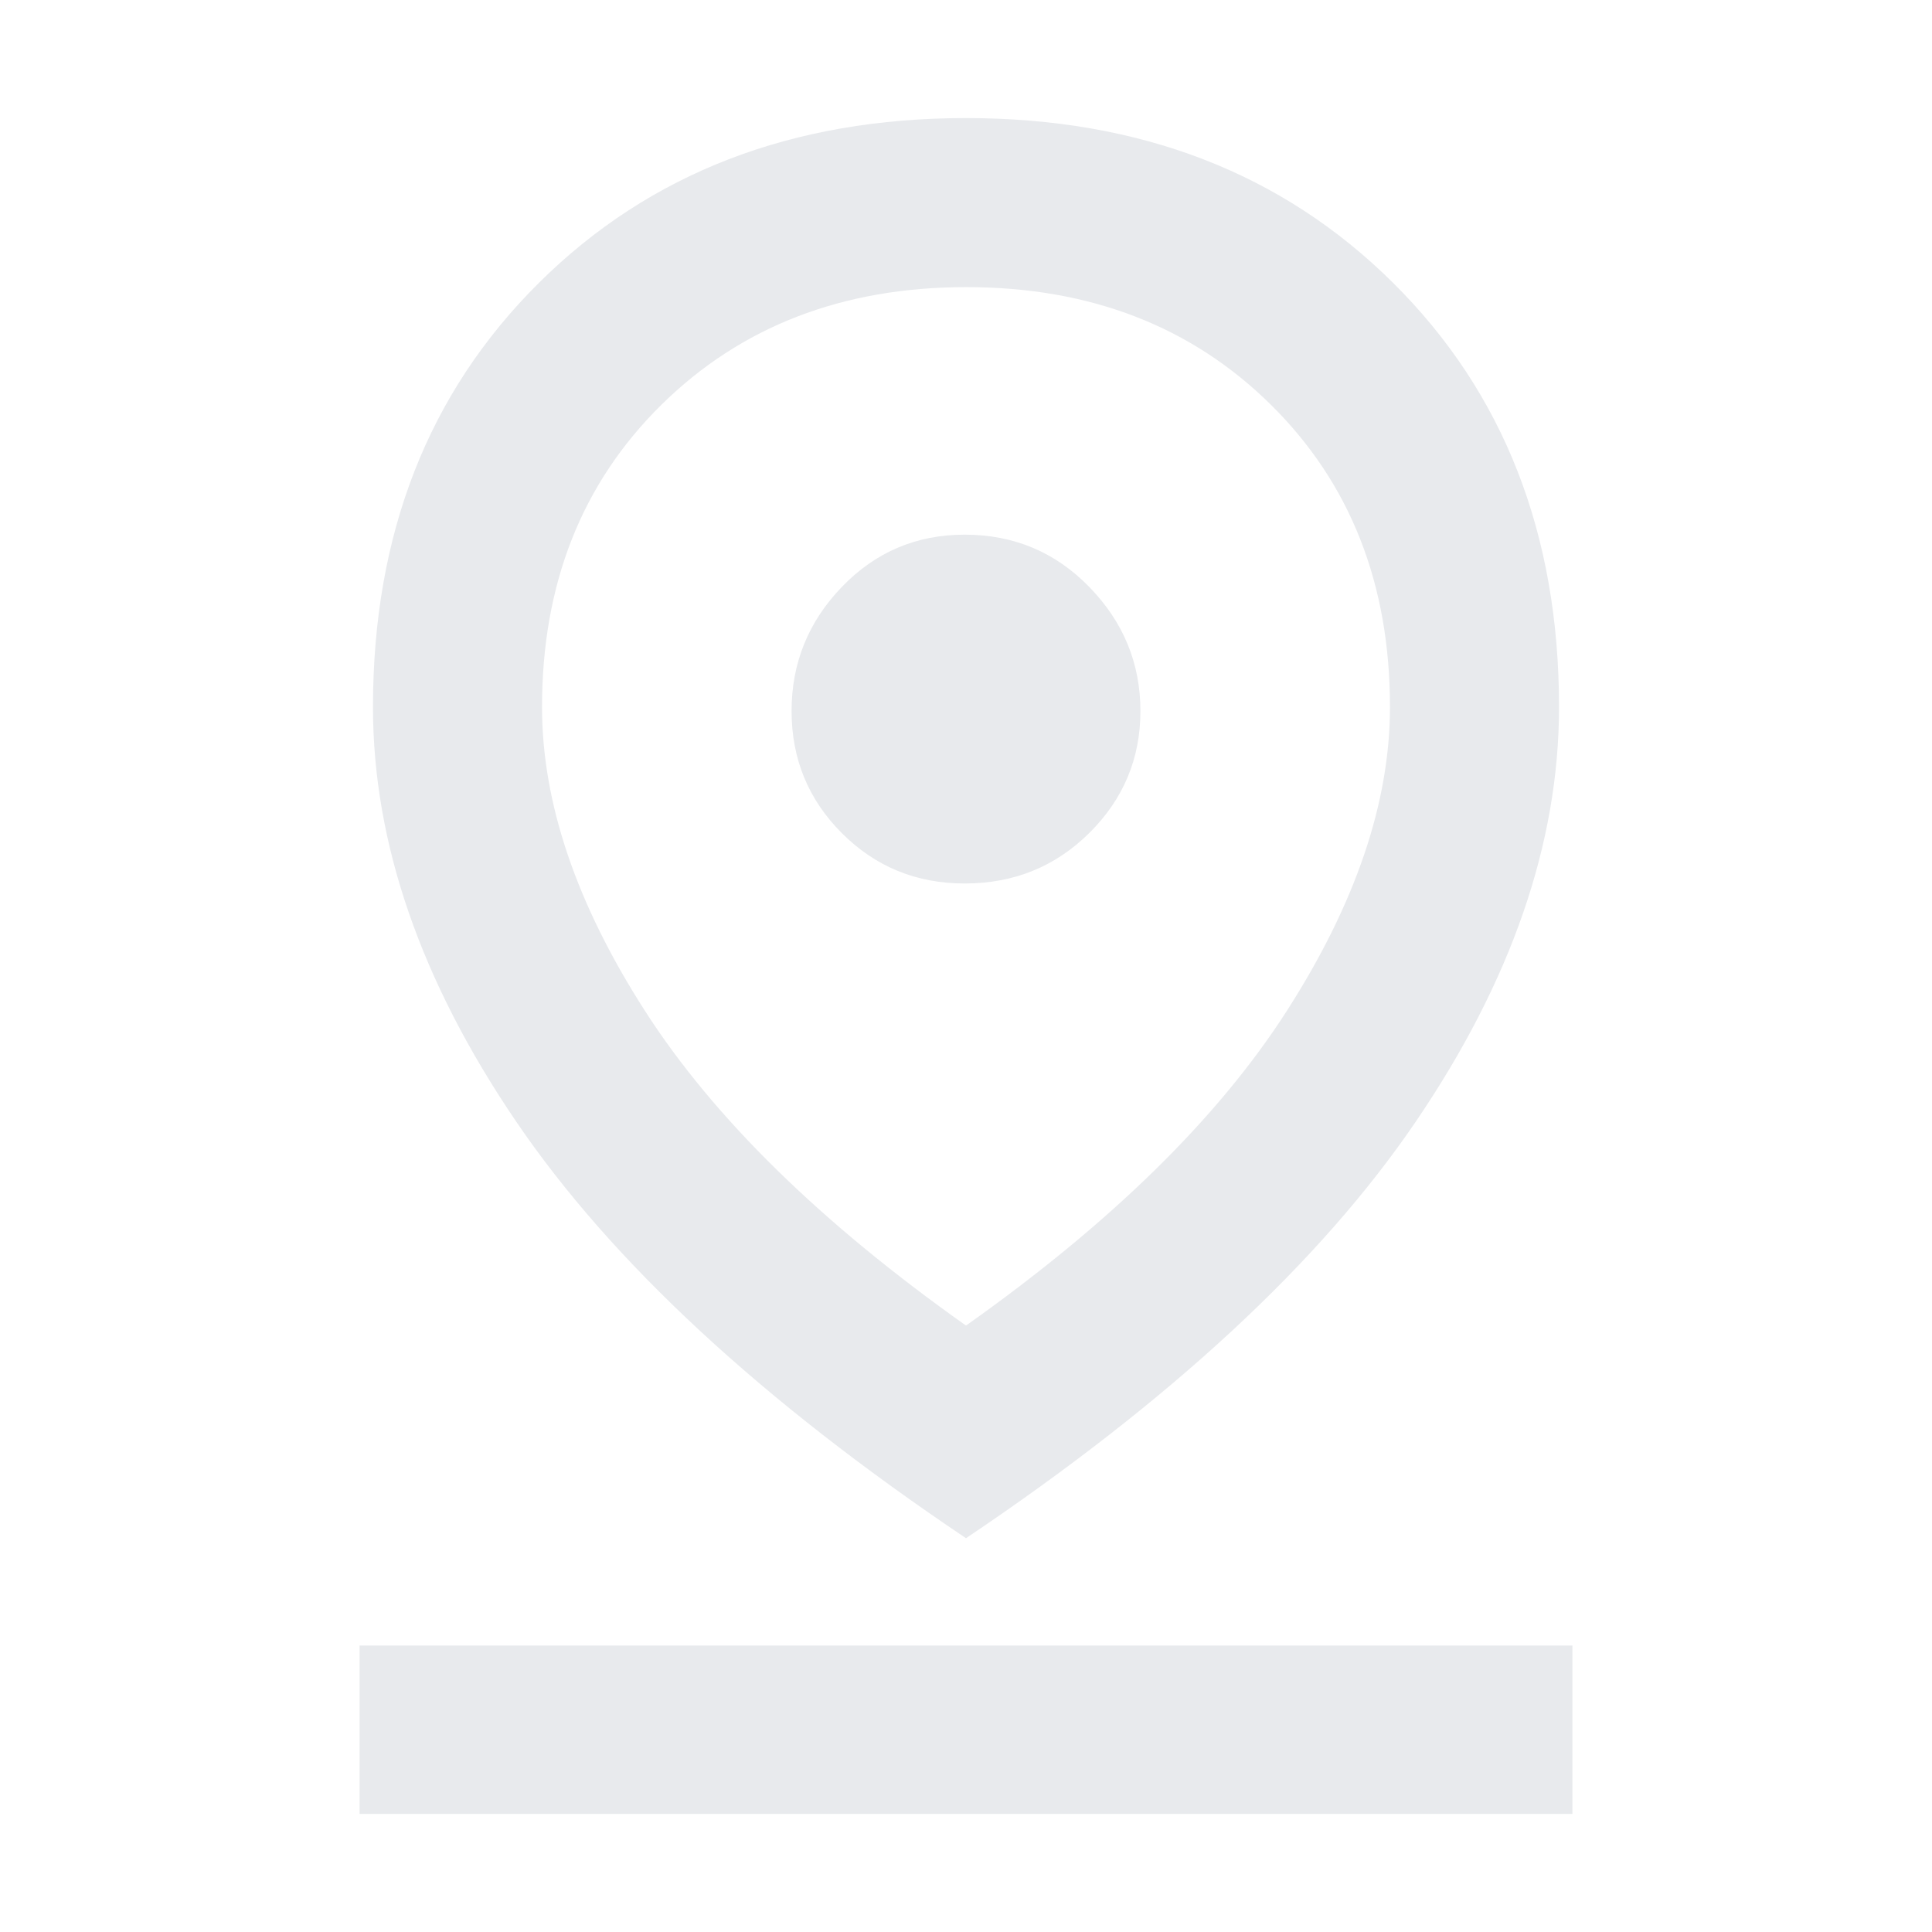 <svg xmlns="http://www.w3.org/2000/svg" height="40px" viewBox="0 -960 960 960" width="40px" fill="#e8eaed"><path d="M480-301.33Q588.33-378 639.5-457.83q51.17-79.84 51.17-150.84 0-91.75-59.17-150.21-59.17-58.45-151.33-58.45-92.17 0-151.5 58.45-59.34 58.46-59.34 150.21 0 71.34 51.17 151Q371.67-378 480-301.33Zm0 105.66Q327.67-298 256.5-402.67q-71.17-104.66-71.17-206 0-129 82.5-210.83 82.5-81.83 212.17-81.83t212.17 81.83q82.5 81.83 82.5 210.83 0 101.34-71.17 206Q632.33-298 480-195.67ZM479.33-521q36.67 0 62-25.16 25.34-25.17 25.34-60.51 0-35.53-25.34-61.6-25.33-26.06-62-26.06-36 0-61 25.95t-25 61.67q0 35.71 25 60.71t61 25ZM178.67-58.67v-83.66h602.66v83.66H178.67Zm301.33-548Z"/></svg>